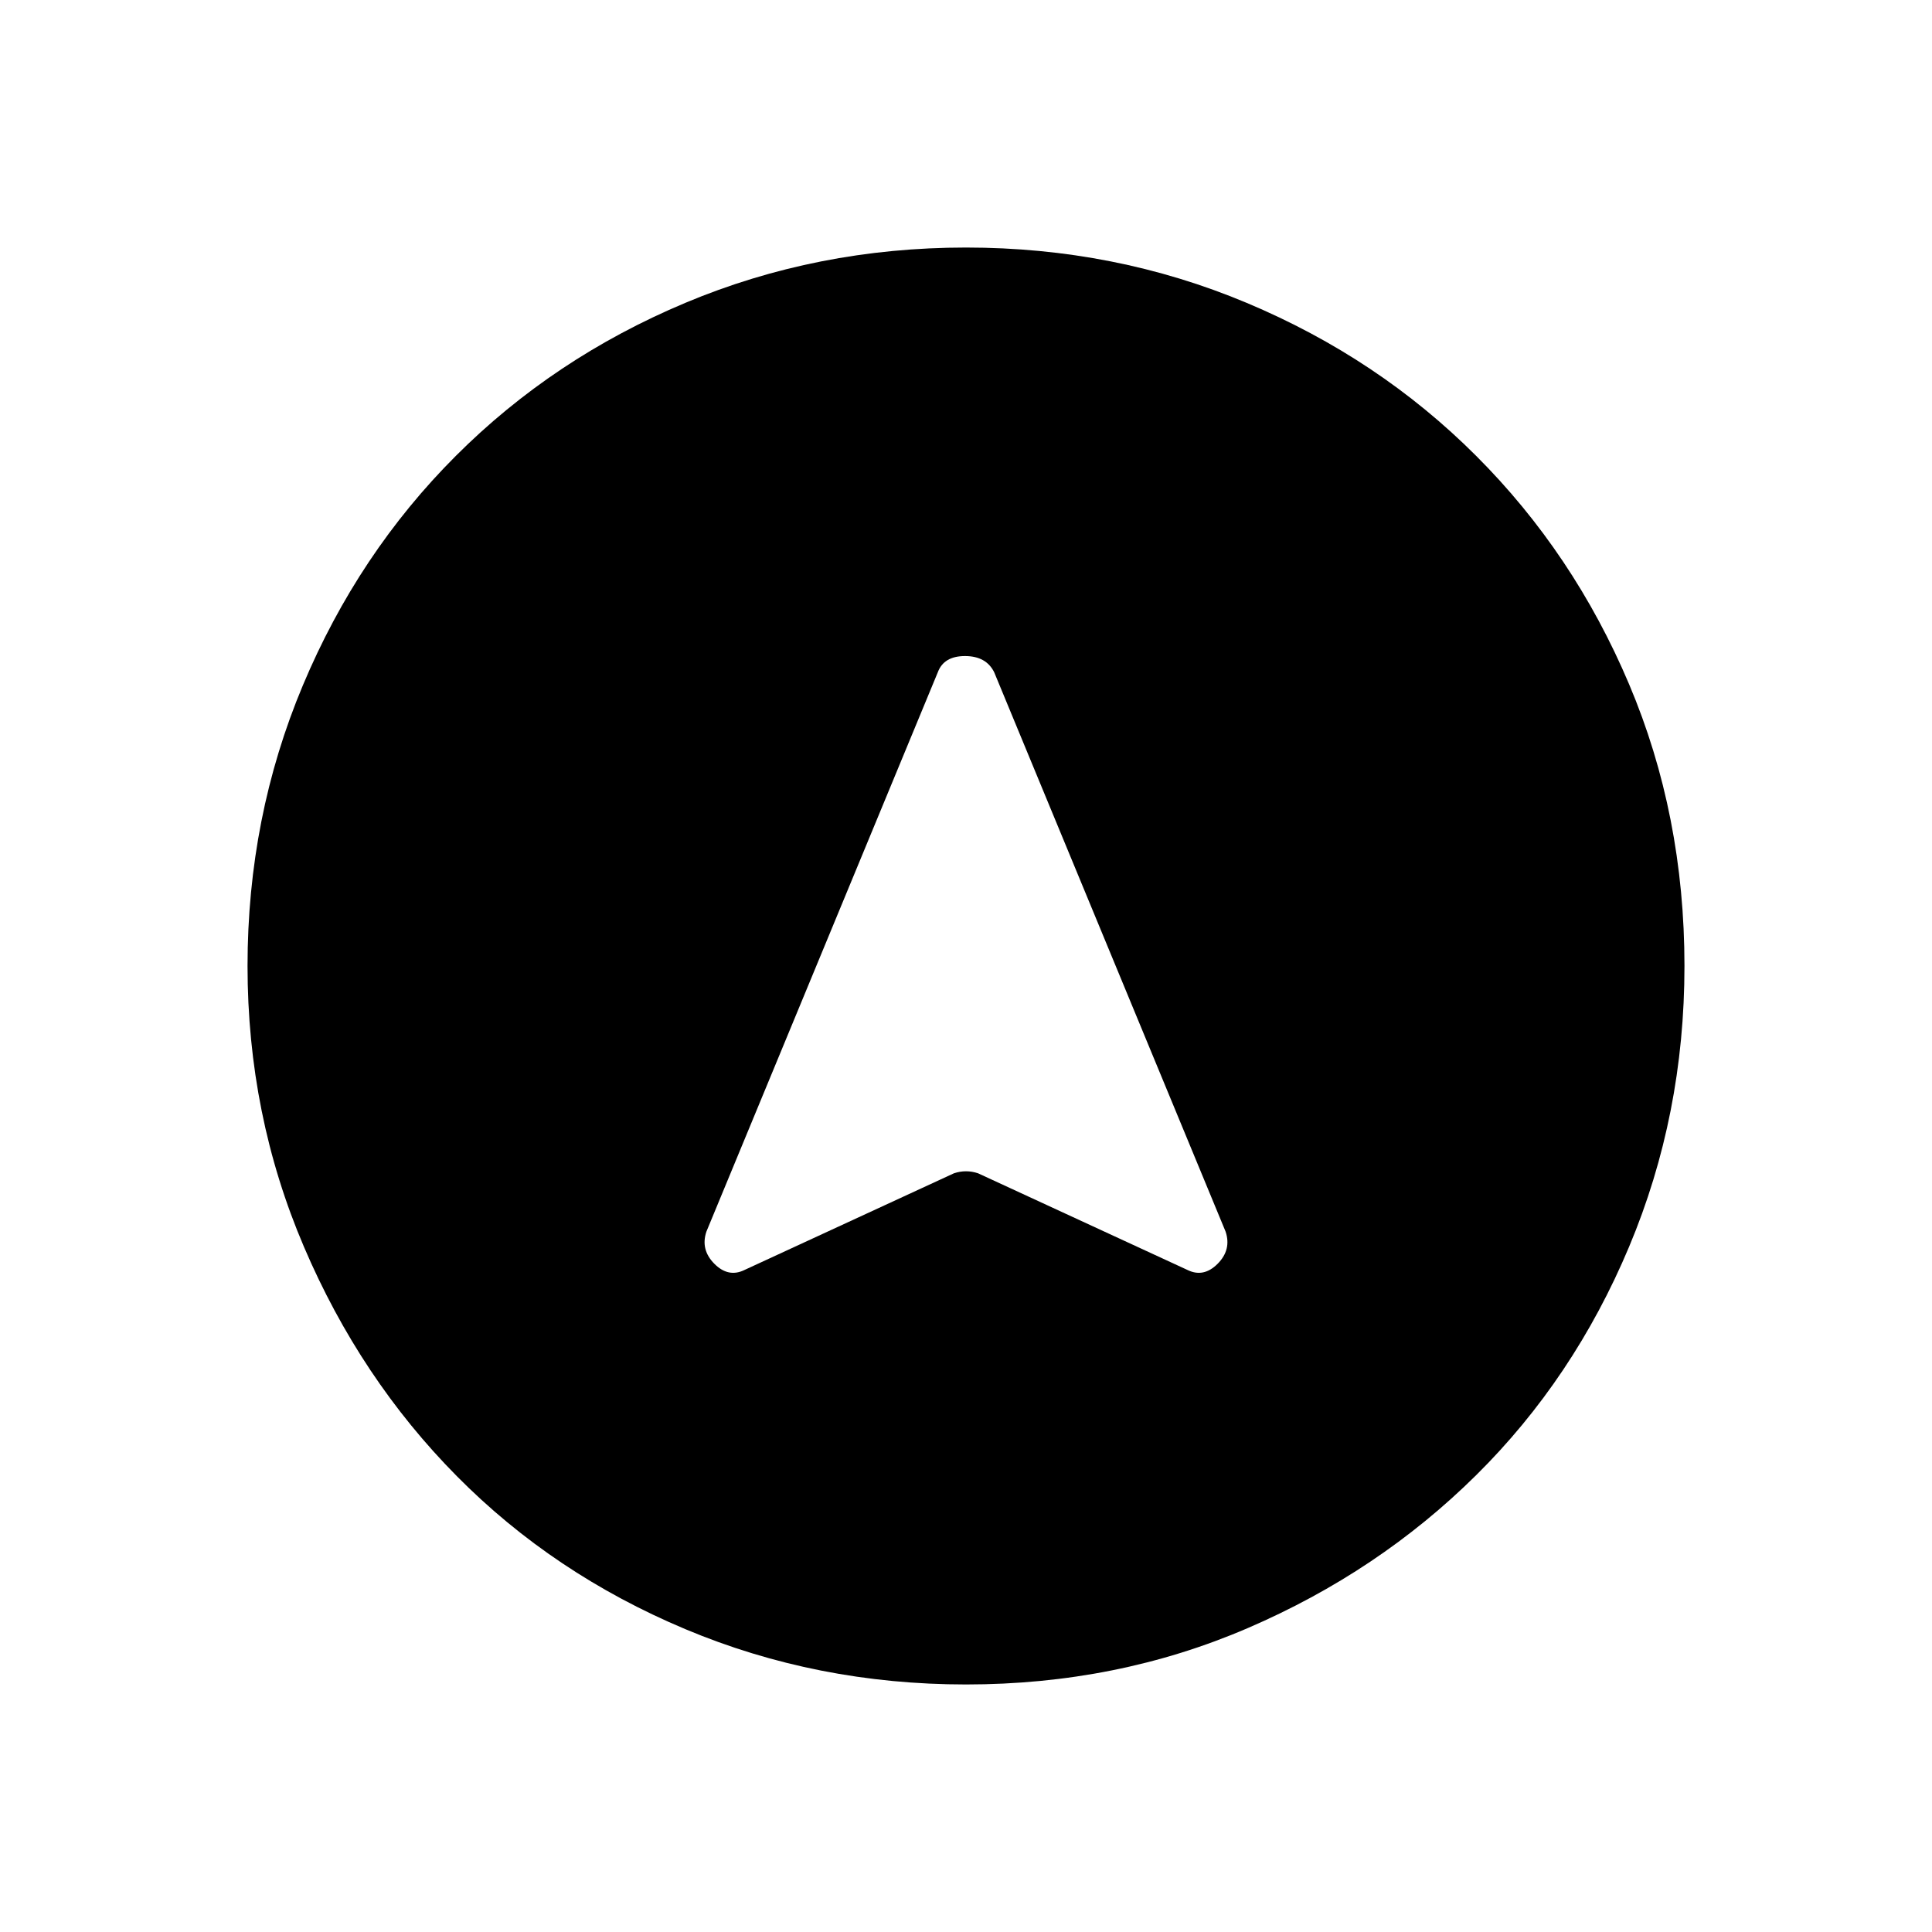 <svg xmlns="http://www.w3.org/2000/svg" height="40" width="40"><path d="M15.417 26.292 19.75 24.292Q19.875 24.25 20 24.25Q20.125 24.25 20.25 24.292L24.583 26.292Q24.917 26.458 25.208 26.167Q25.5 25.875 25.375 25.5L20.583 13.917Q20.417 13.583 19.979 13.583Q19.542 13.583 19.417 13.917L14.625 25.5Q14.5 25.875 14.792 26.167Q15.083 26.458 15.417 26.292ZM20 5.125Q23.083 5.125 25.812 6.271Q28.542 7.417 30.562 9.438Q32.583 11.458 33.729 14.167Q34.875 16.875 34.875 20Q34.875 23.083 33.729 25.812Q32.583 28.542 30.562 30.542Q28.542 32.542 25.833 33.708Q23.125 34.875 20 34.875Q16.917 34.875 14.187 33.729Q11.458 32.583 9.458 30.562Q7.458 28.542 6.292 25.812Q5.125 23.083 5.125 20Q5.125 16.917 6.271 14.188Q7.417 11.458 9.438 9.438Q11.458 7.417 14.187 6.271Q16.917 5.125 20 5.125Z"/></svg>